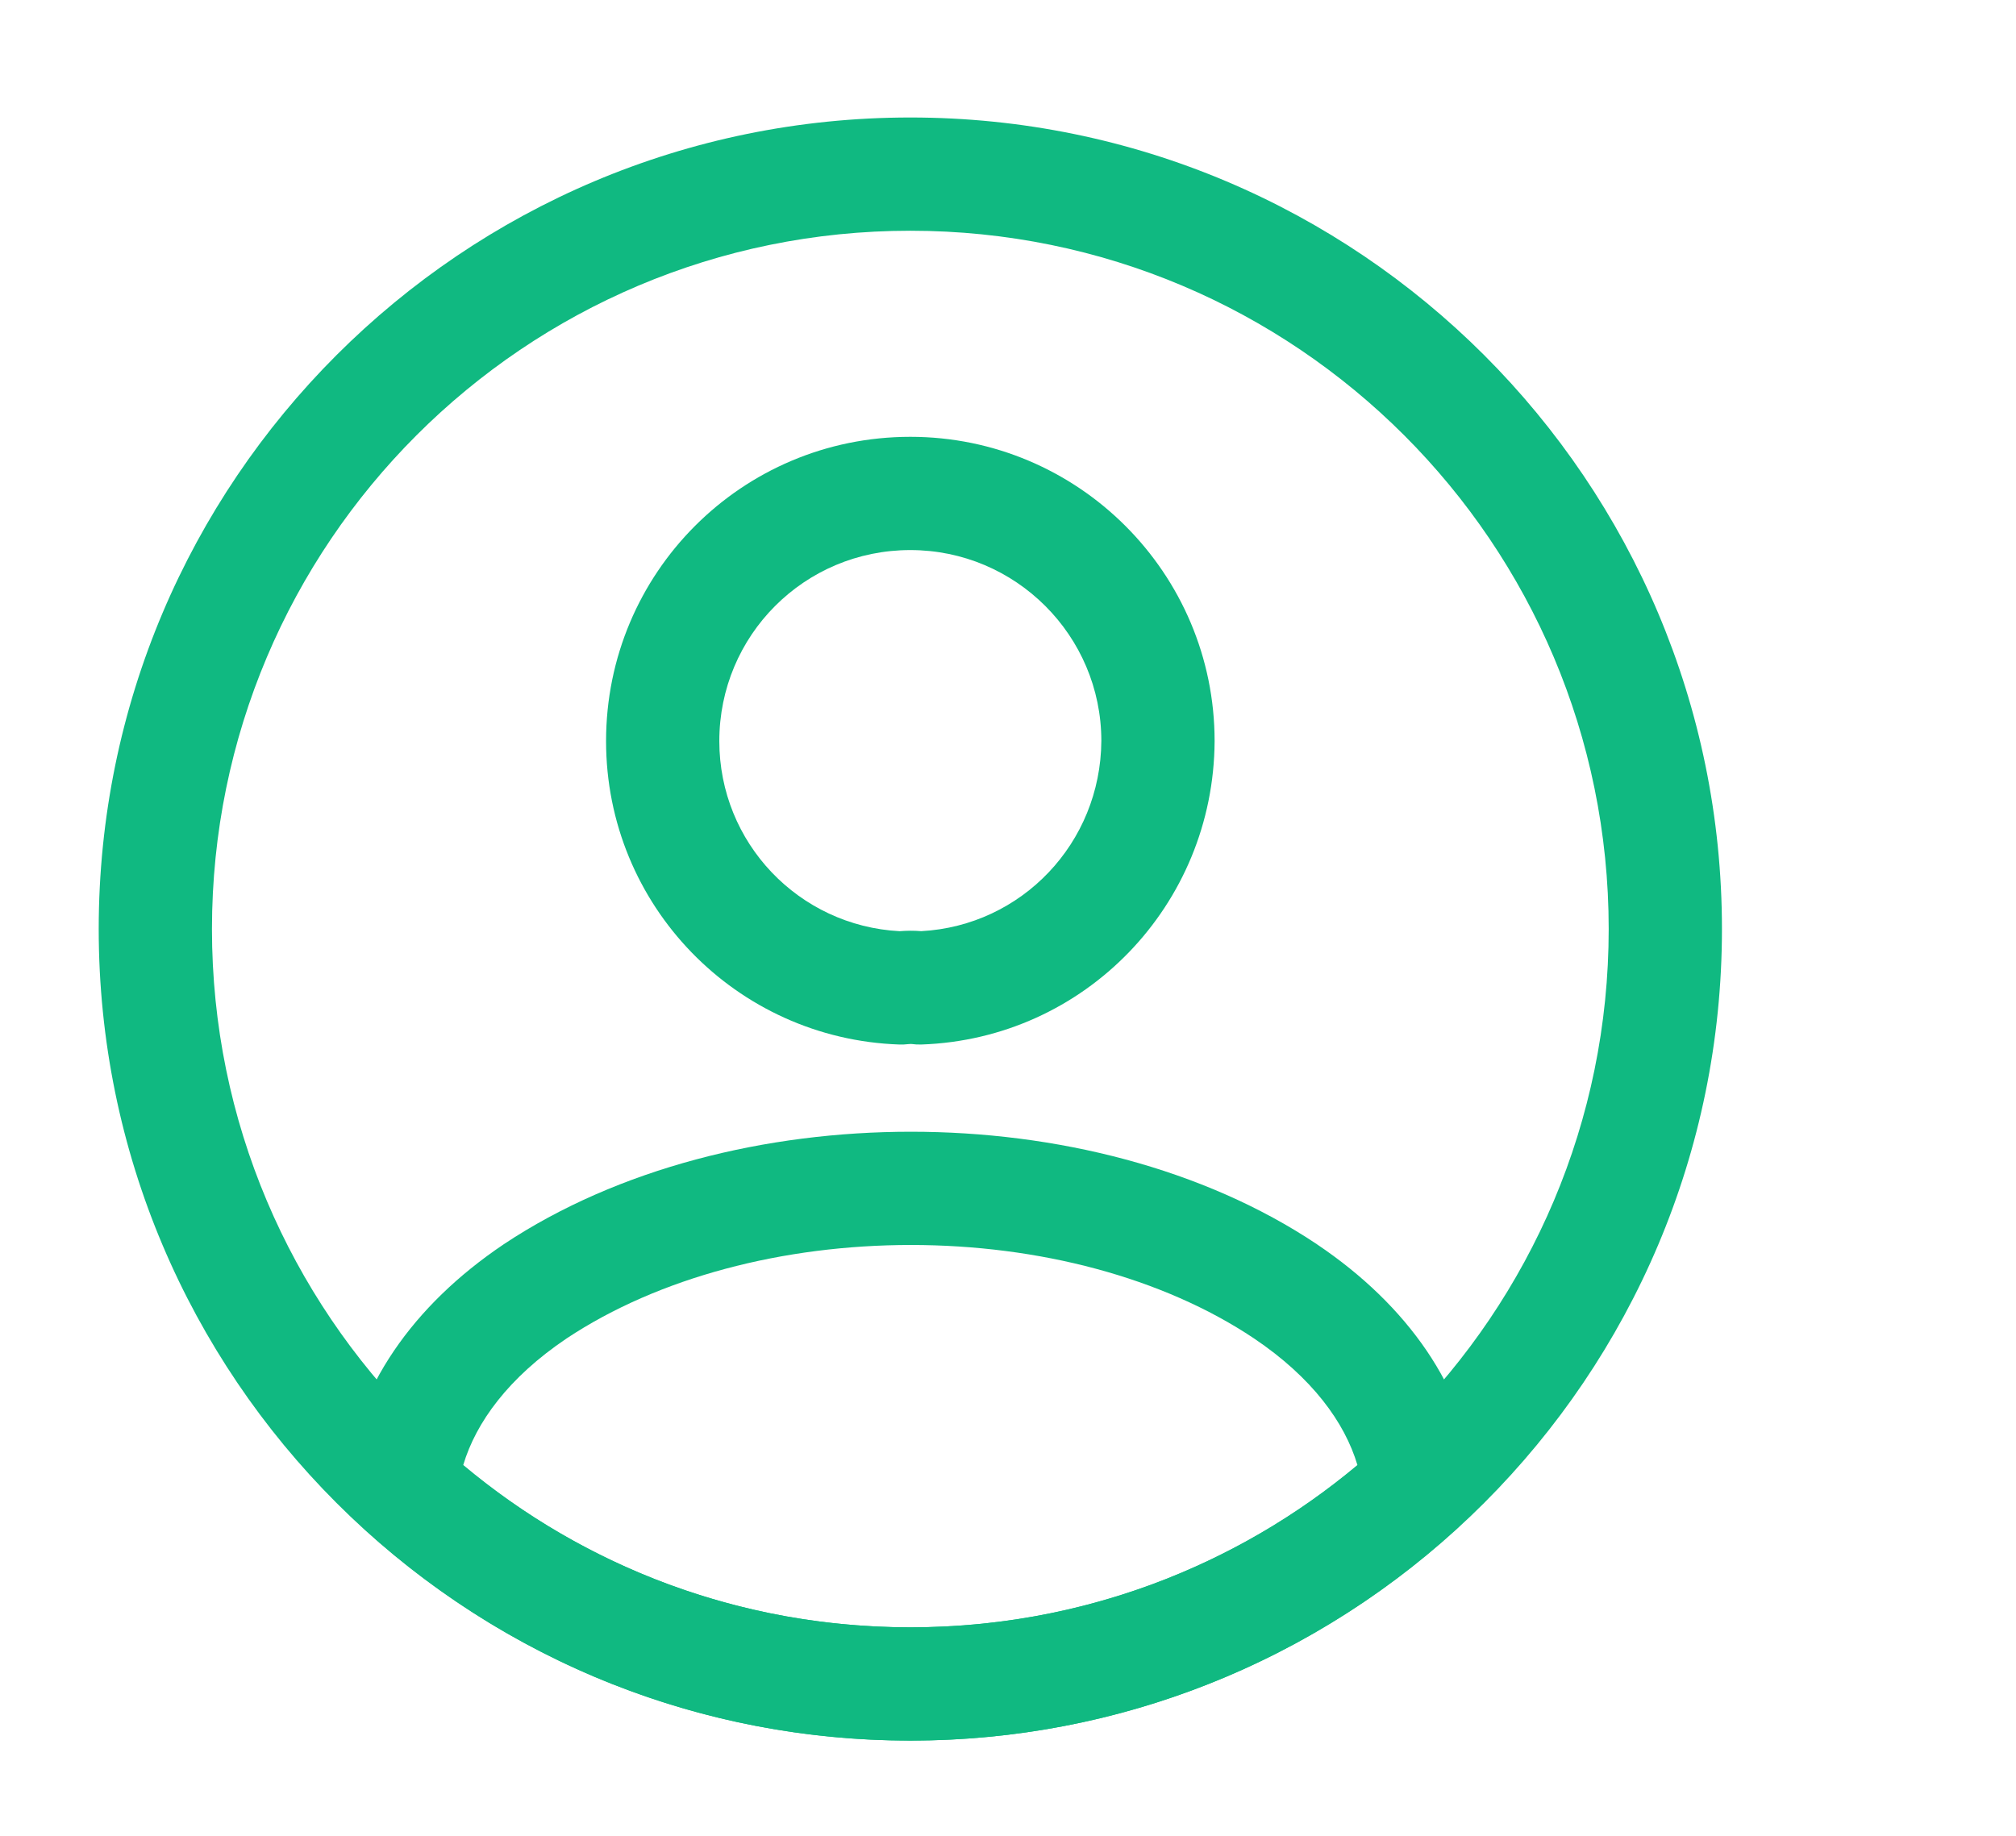 <svg width="56" height="51" viewBox="0 0 56 51" fill="none" xmlns="http://www.w3.org/2000/svg">
<path fill-rule="evenodd" clip-rule="evenodd" d="M25.287 15.281C22.342 15.281 19.981 17.657 19.981 20.587C19.981 23.416 22.191 25.722 24.991 25.869C25.184 25.853 25.389 25.851 25.589 25.868C28.377 25.719 30.575 23.422 30.593 20.582C30.591 17.657 28.213 15.281 25.287 15.281ZM16.835 20.587C16.835 15.925 20.599 12.135 25.287 12.135C29.952 12.135 33.739 15.922 33.739 20.587V20.596C33.713 25.143 30.136 28.862 25.592 29.017C25.5 29.02 25.408 29.015 25.316 29.002C25.326 29.003 25.327 29.003 25.321 29.003C25.316 29.002 25.307 29.002 25.295 29.002C25.269 29.002 25.245 29.004 25.231 29.006C25.148 29.016 25.065 29.02 24.982 29.017C20.446 28.862 16.835 25.149 16.835 20.587Z" fill="#10B981"/>
<path fill-rule="evenodd" clip-rule="evenodd" d="M15.738 37.183C14.123 38.271 13.22 39.516 12.868 40.699C16.237 43.52 20.555 45.208 25.287 45.208C30.019 45.208 34.337 43.52 37.706 40.699C37.354 39.515 36.45 38.27 34.834 37.182C32.296 35.484 28.845 34.586 25.303 34.586C21.763 34.586 18.299 35.483 15.738 37.183ZM25.303 31.44C29.321 31.44 33.419 32.45 36.585 34.568L36.588 34.571C39.111 36.268 40.715 38.571 40.986 41.12C41.039 41.617 40.853 42.109 40.485 42.446C36.473 46.12 31.149 48.354 25.287 48.354C19.426 48.354 14.101 46.12 10.09 42.446C9.721 42.109 9.535 41.617 9.588 41.12C9.859 38.571 11.464 36.268 13.986 34.571L13.994 34.565C17.178 32.45 21.284 31.44 25.303 31.44Z" fill="#10B981"/>
<path fill-rule="evenodd" clip-rule="evenodd" d="M25.287 6.41C14.573 6.41 5.888 15.095 5.888 25.809C5.888 36.523 14.573 45.208 25.287 45.208C36.001 45.208 44.686 36.523 44.686 25.809C44.686 15.095 36.001 6.41 25.287 6.41ZM2.742 25.809C2.742 13.358 12.836 3.264 25.287 3.264C37.738 3.264 47.832 13.358 47.832 25.809C47.832 38.26 37.738 48.354 25.287 48.354C12.836 48.354 2.742 38.26 2.742 25.809Z" fill="#10B981"/>
</svg>
